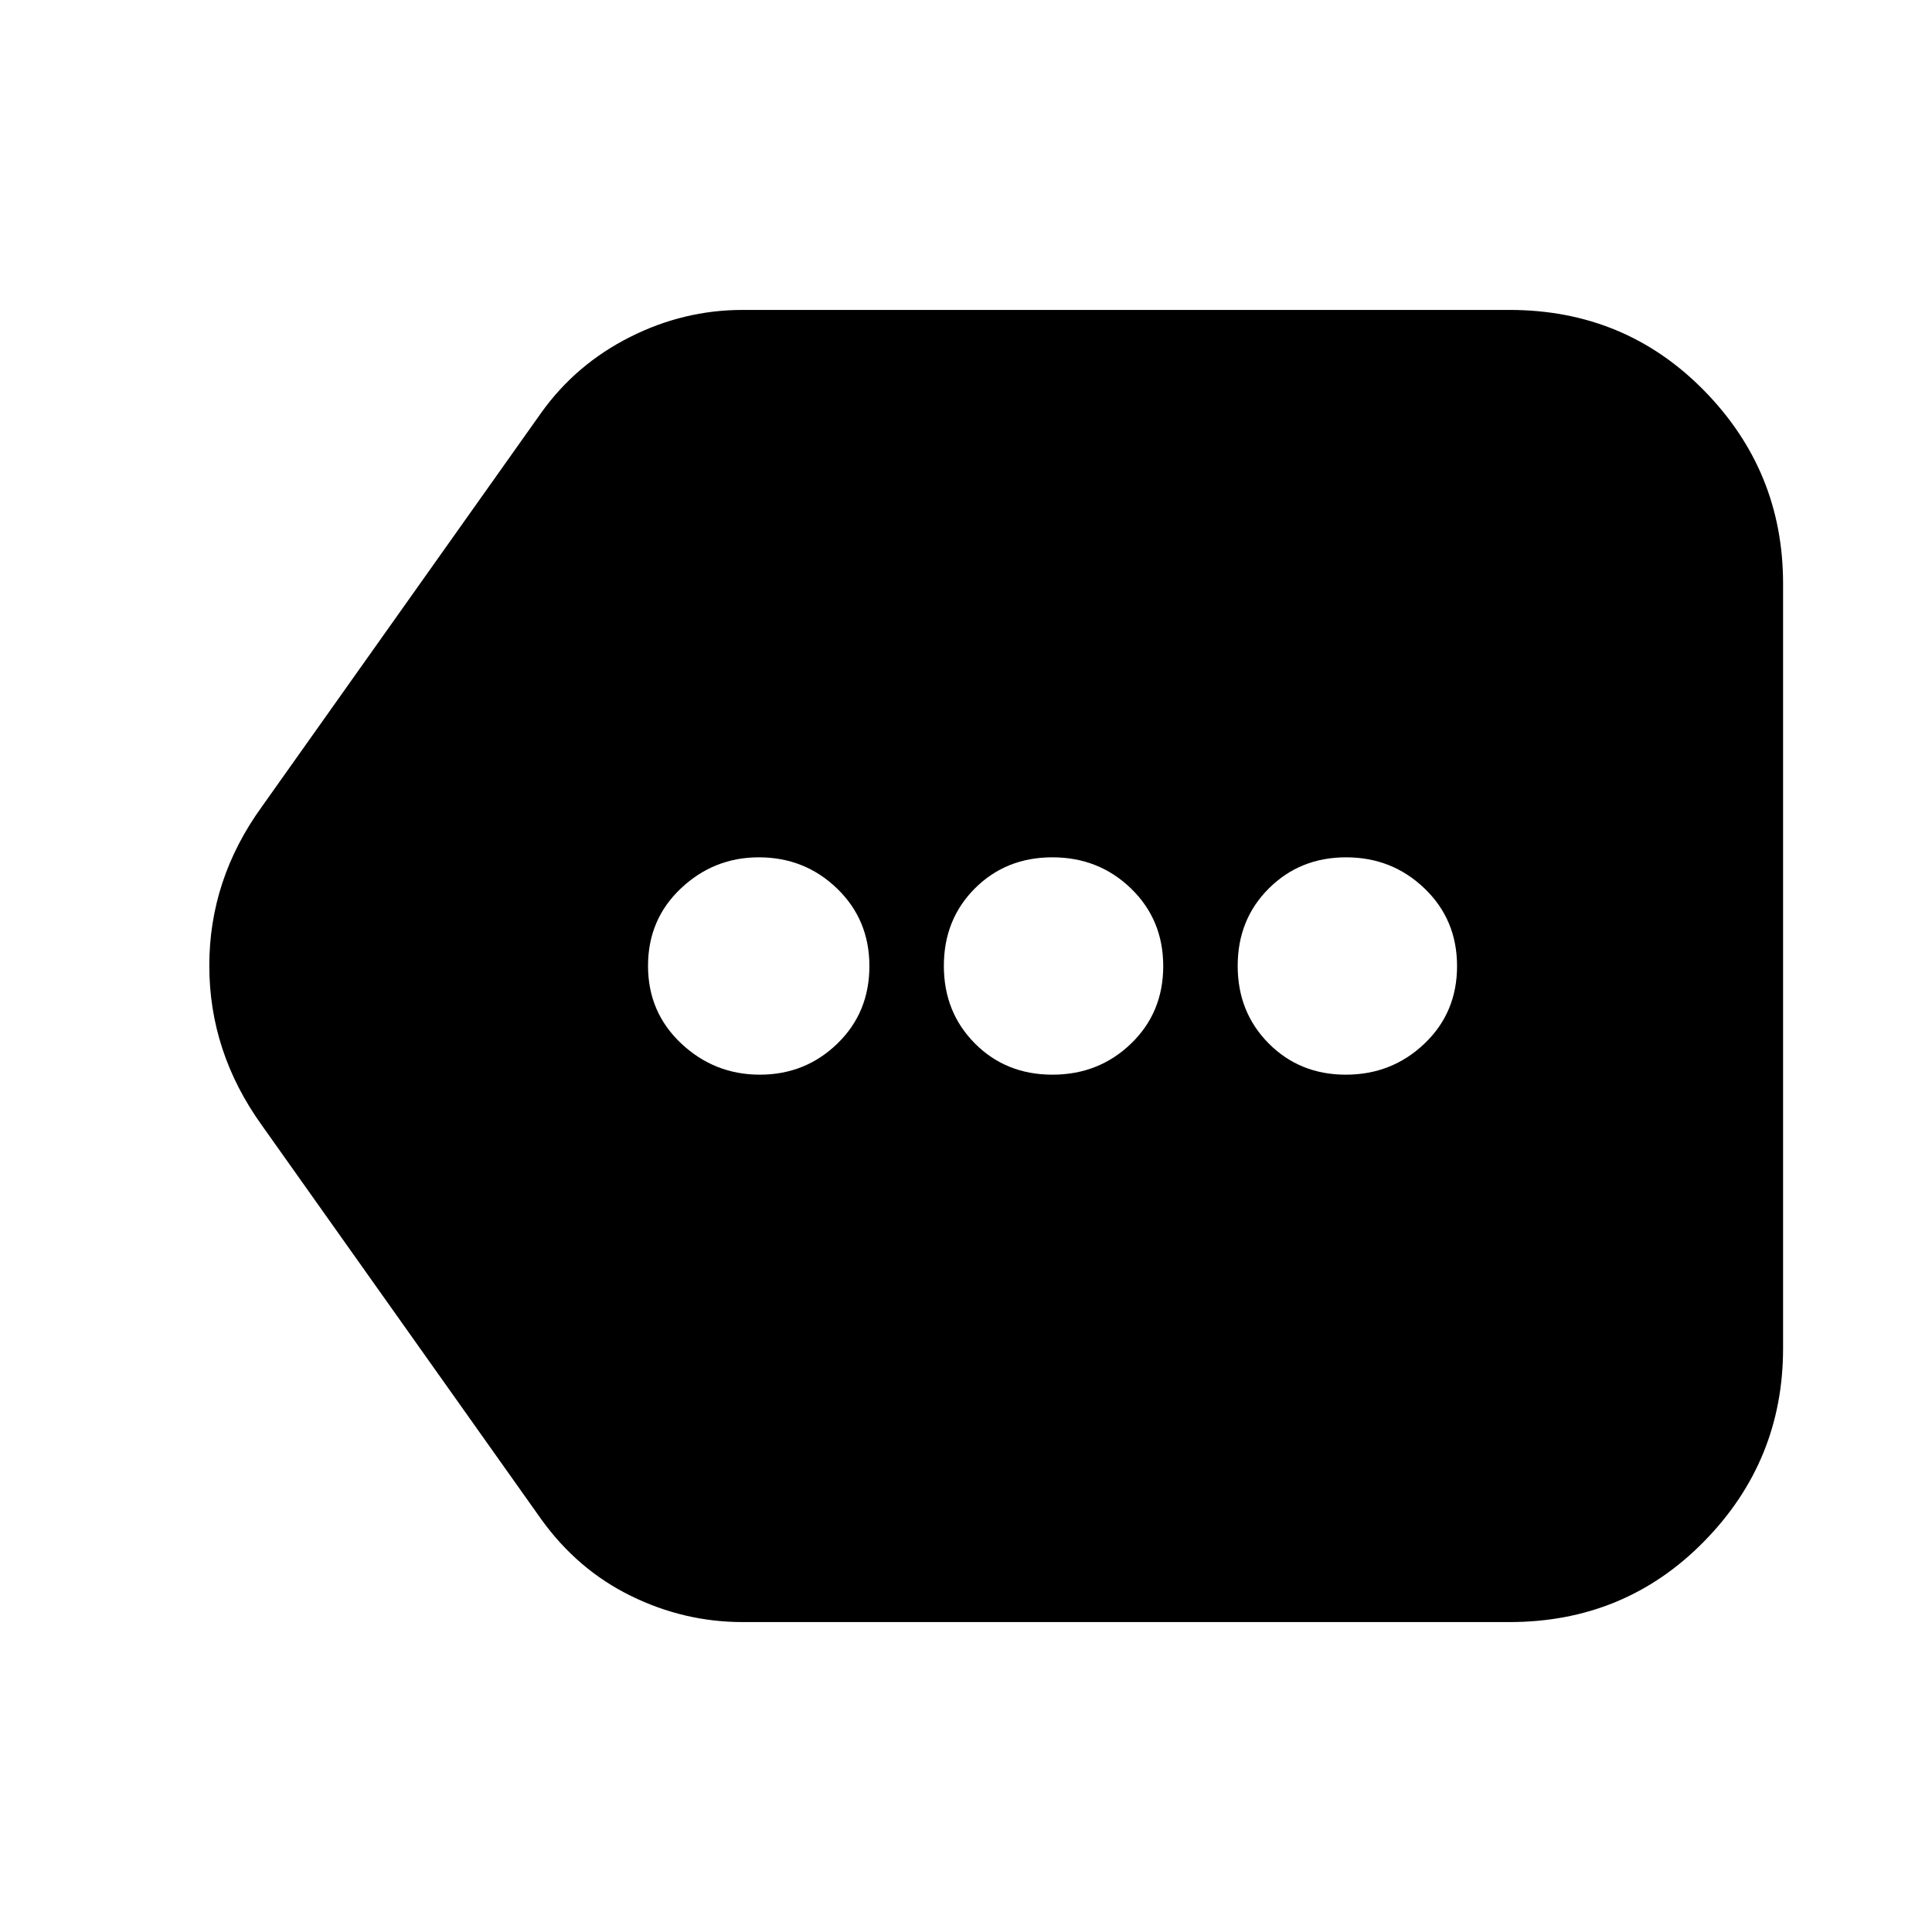 <svg xmlns="http://www.w3.org/2000/svg" height="24" viewBox="0 -960 960 960" width="24"><path d="M369-154q-29 0-55.5-13T269-205L130-401q-26-36.28-26-79.14T130-559l139-196q17.14-23.94 43.92-37.47Q339.7-806 369-806h381q57.38 0 96.69 40.01Q886-725.97 886-670v380q0 55.98-39.31 95.99T750-154H369Zm8.56-272q22.58 0 38.51-15.43t15.93-38.5q0-23.07-16.07-38.57-16.06-15.5-38.86-15.5-22.37 0-38.72 15.43Q322-503.14 322-480.07t16.49 38.57q16.49 15.5 39.07 15.5Zm145.37 0Q546-426 562-441.43t16-38.5q0-23.07-16-38.57T522.93-534q-23.07 0-38.5 15.43T469-480.07q0 23.07 15.43 38.57t38.5 15.5Zm145.81 0q22.87 0 39.07-15.43Q724-456.86 724-479.93t-16.12-38.57q-16.13-15.5-39-15.5-22.88 0-38.38 15.43-15.5 15.43-15.5 38.5t15.43 38.57q15.43 15.5 38.31 15.5Z"/></svg>